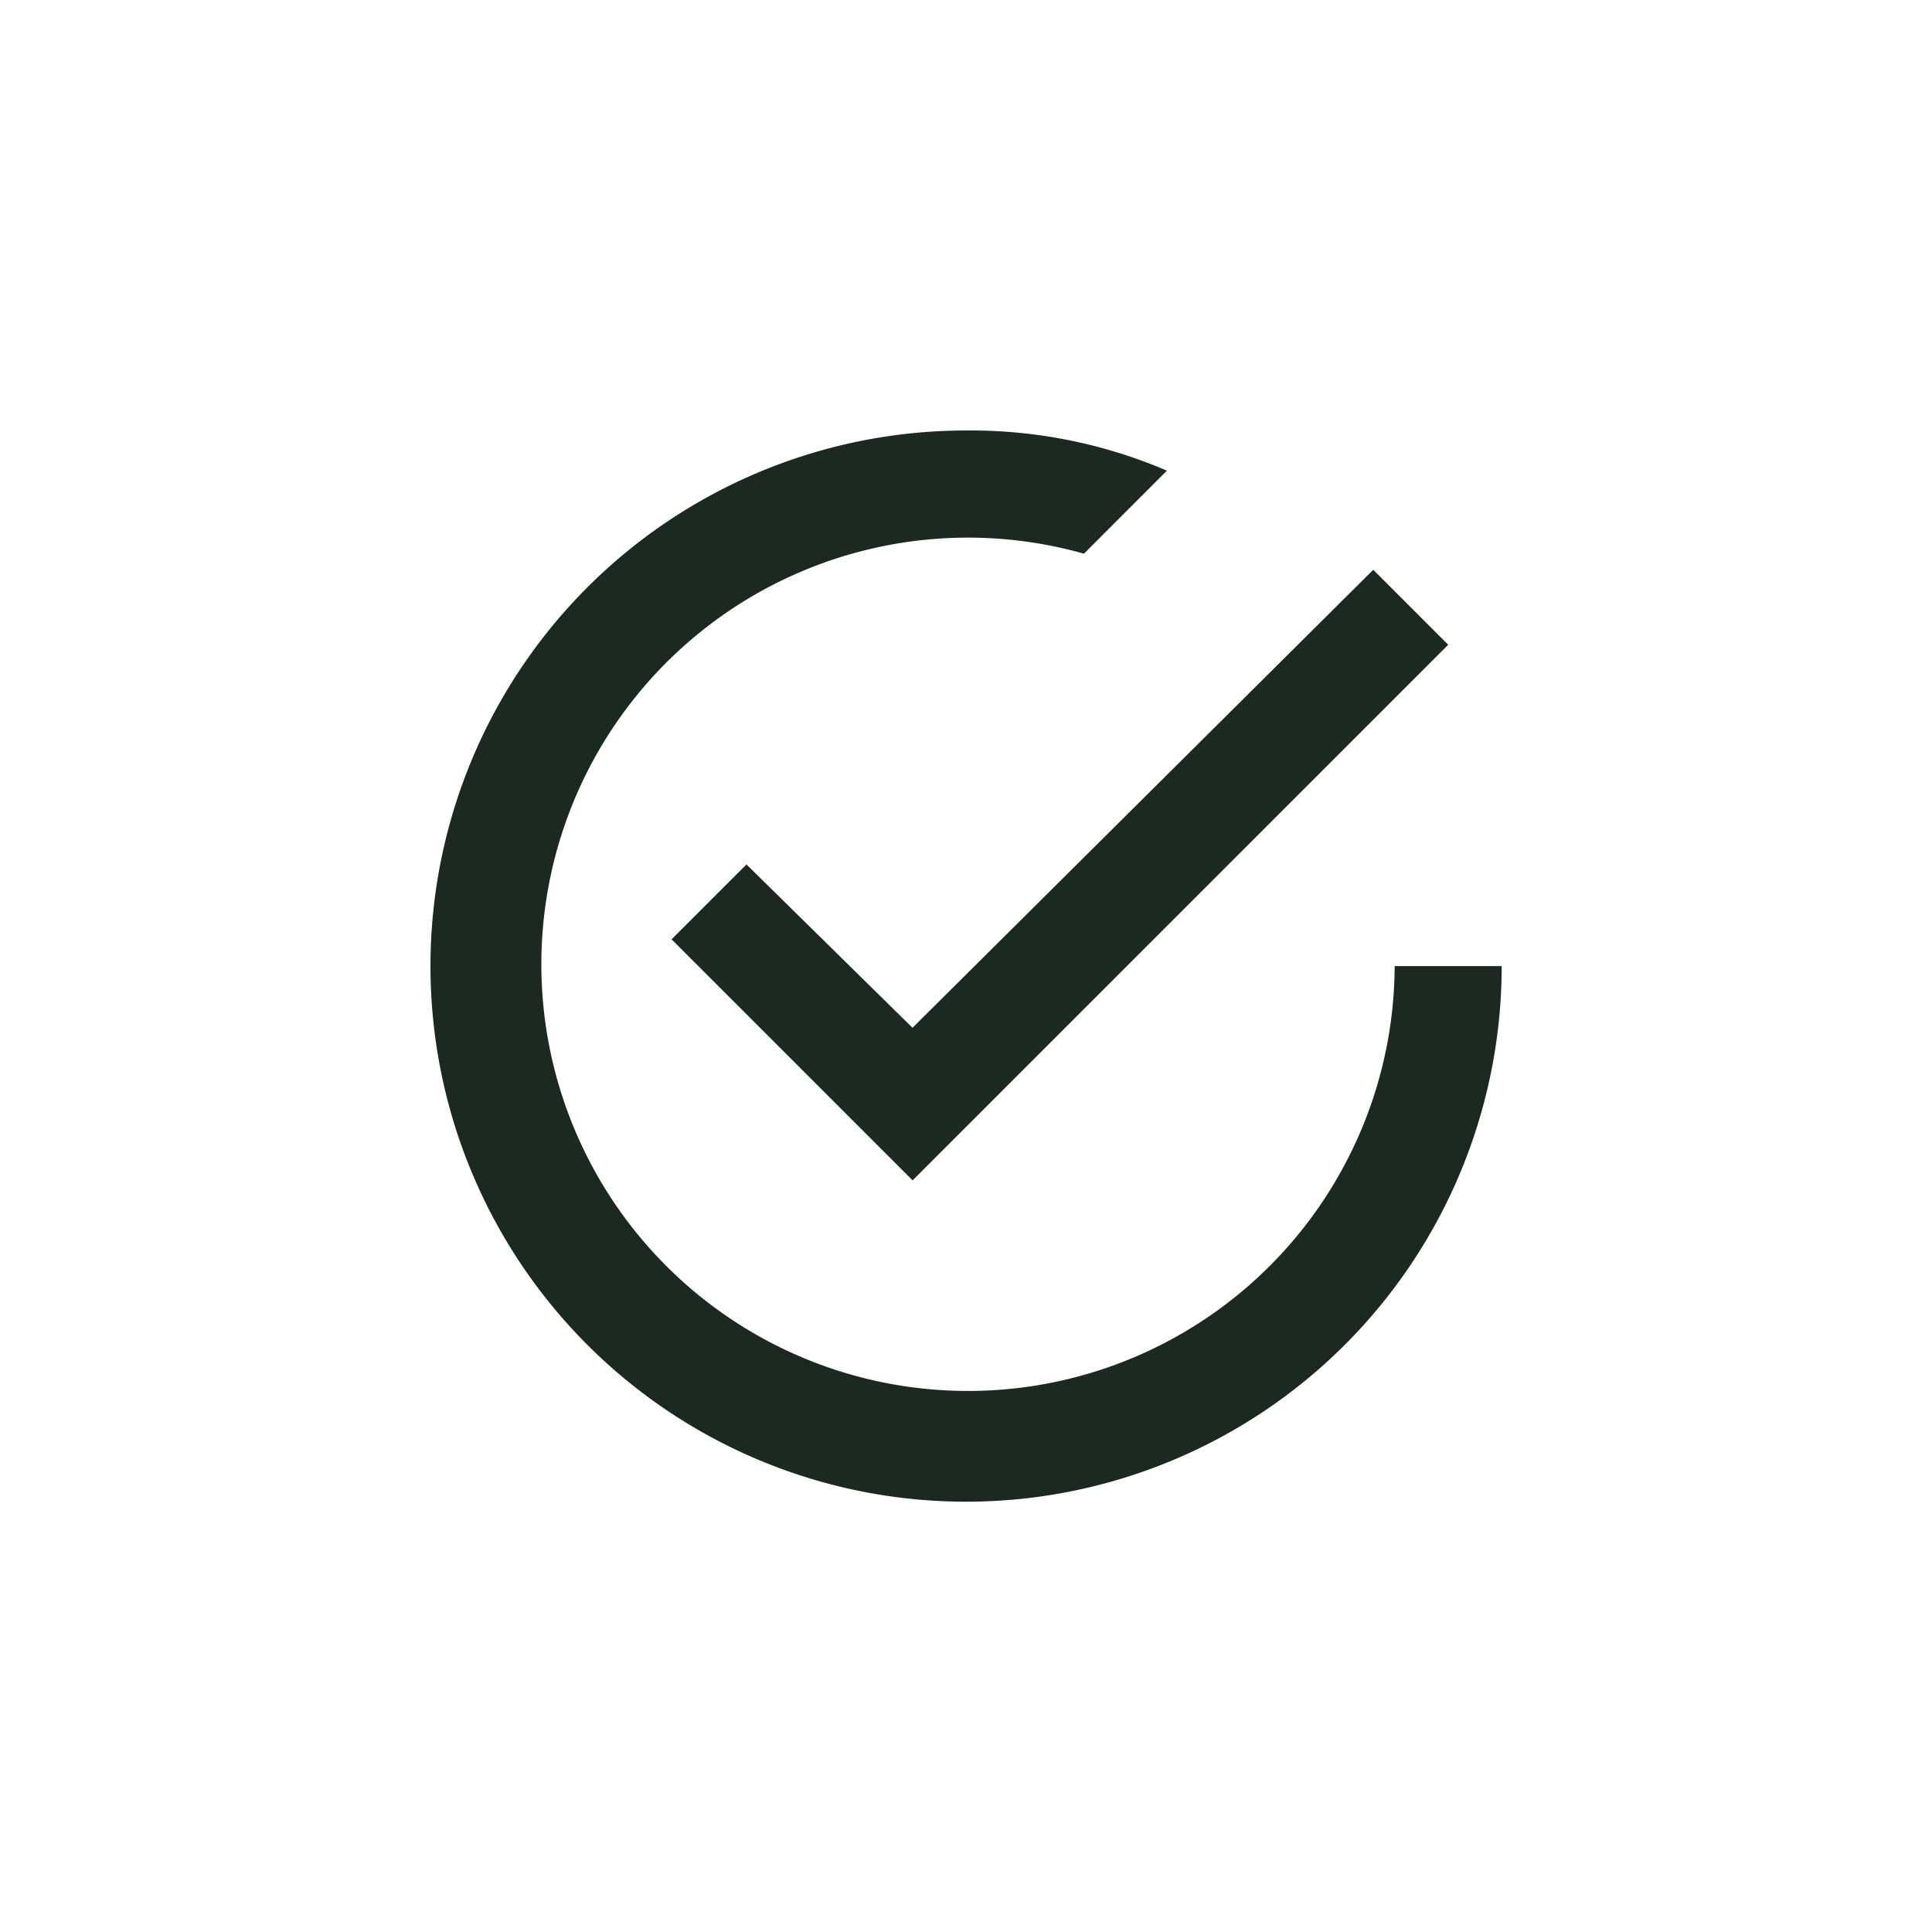 <svg xmlns="http://www.w3.org/2000/svg" xmlns:xlink="http://www.w3.org/1999/xlink" width="101" height="101" viewBox="0 0 101 101"><defs><style>.a{fill:#1b2920;}.b{filter:url(#a);}</style><filter id="a" x="0" y="0" width="101" height="101" filterUnits="userSpaceOnUse"><feOffset dx="2" dy="10" input="SourceAlpha"/><feGaussianBlur stdDeviation="7.5" result="b"/><feFlood flood-opacity="0.2"/><feComposite operator="in" in2="b"/><feComposite in="SourceGraphic"/></filter></defs><g class="b" transform="matrix(1, 0, 0, 1, 0, 0)"><path class="a" d="M19.9,26.055l-3.921,3.921,12.6,12.6,28-28-3.919-3.919L28.574,34.6l-8.68-8.539Zm33.88,5.32A22.305,22.305,0,1,1,37.536,9.815l4.338-4.34a26.042,26.042,0,0,0-10.5-2.1,28,28,0,1,0,28,28Z" transform="translate(17.13 9.13)"/></g></svg>